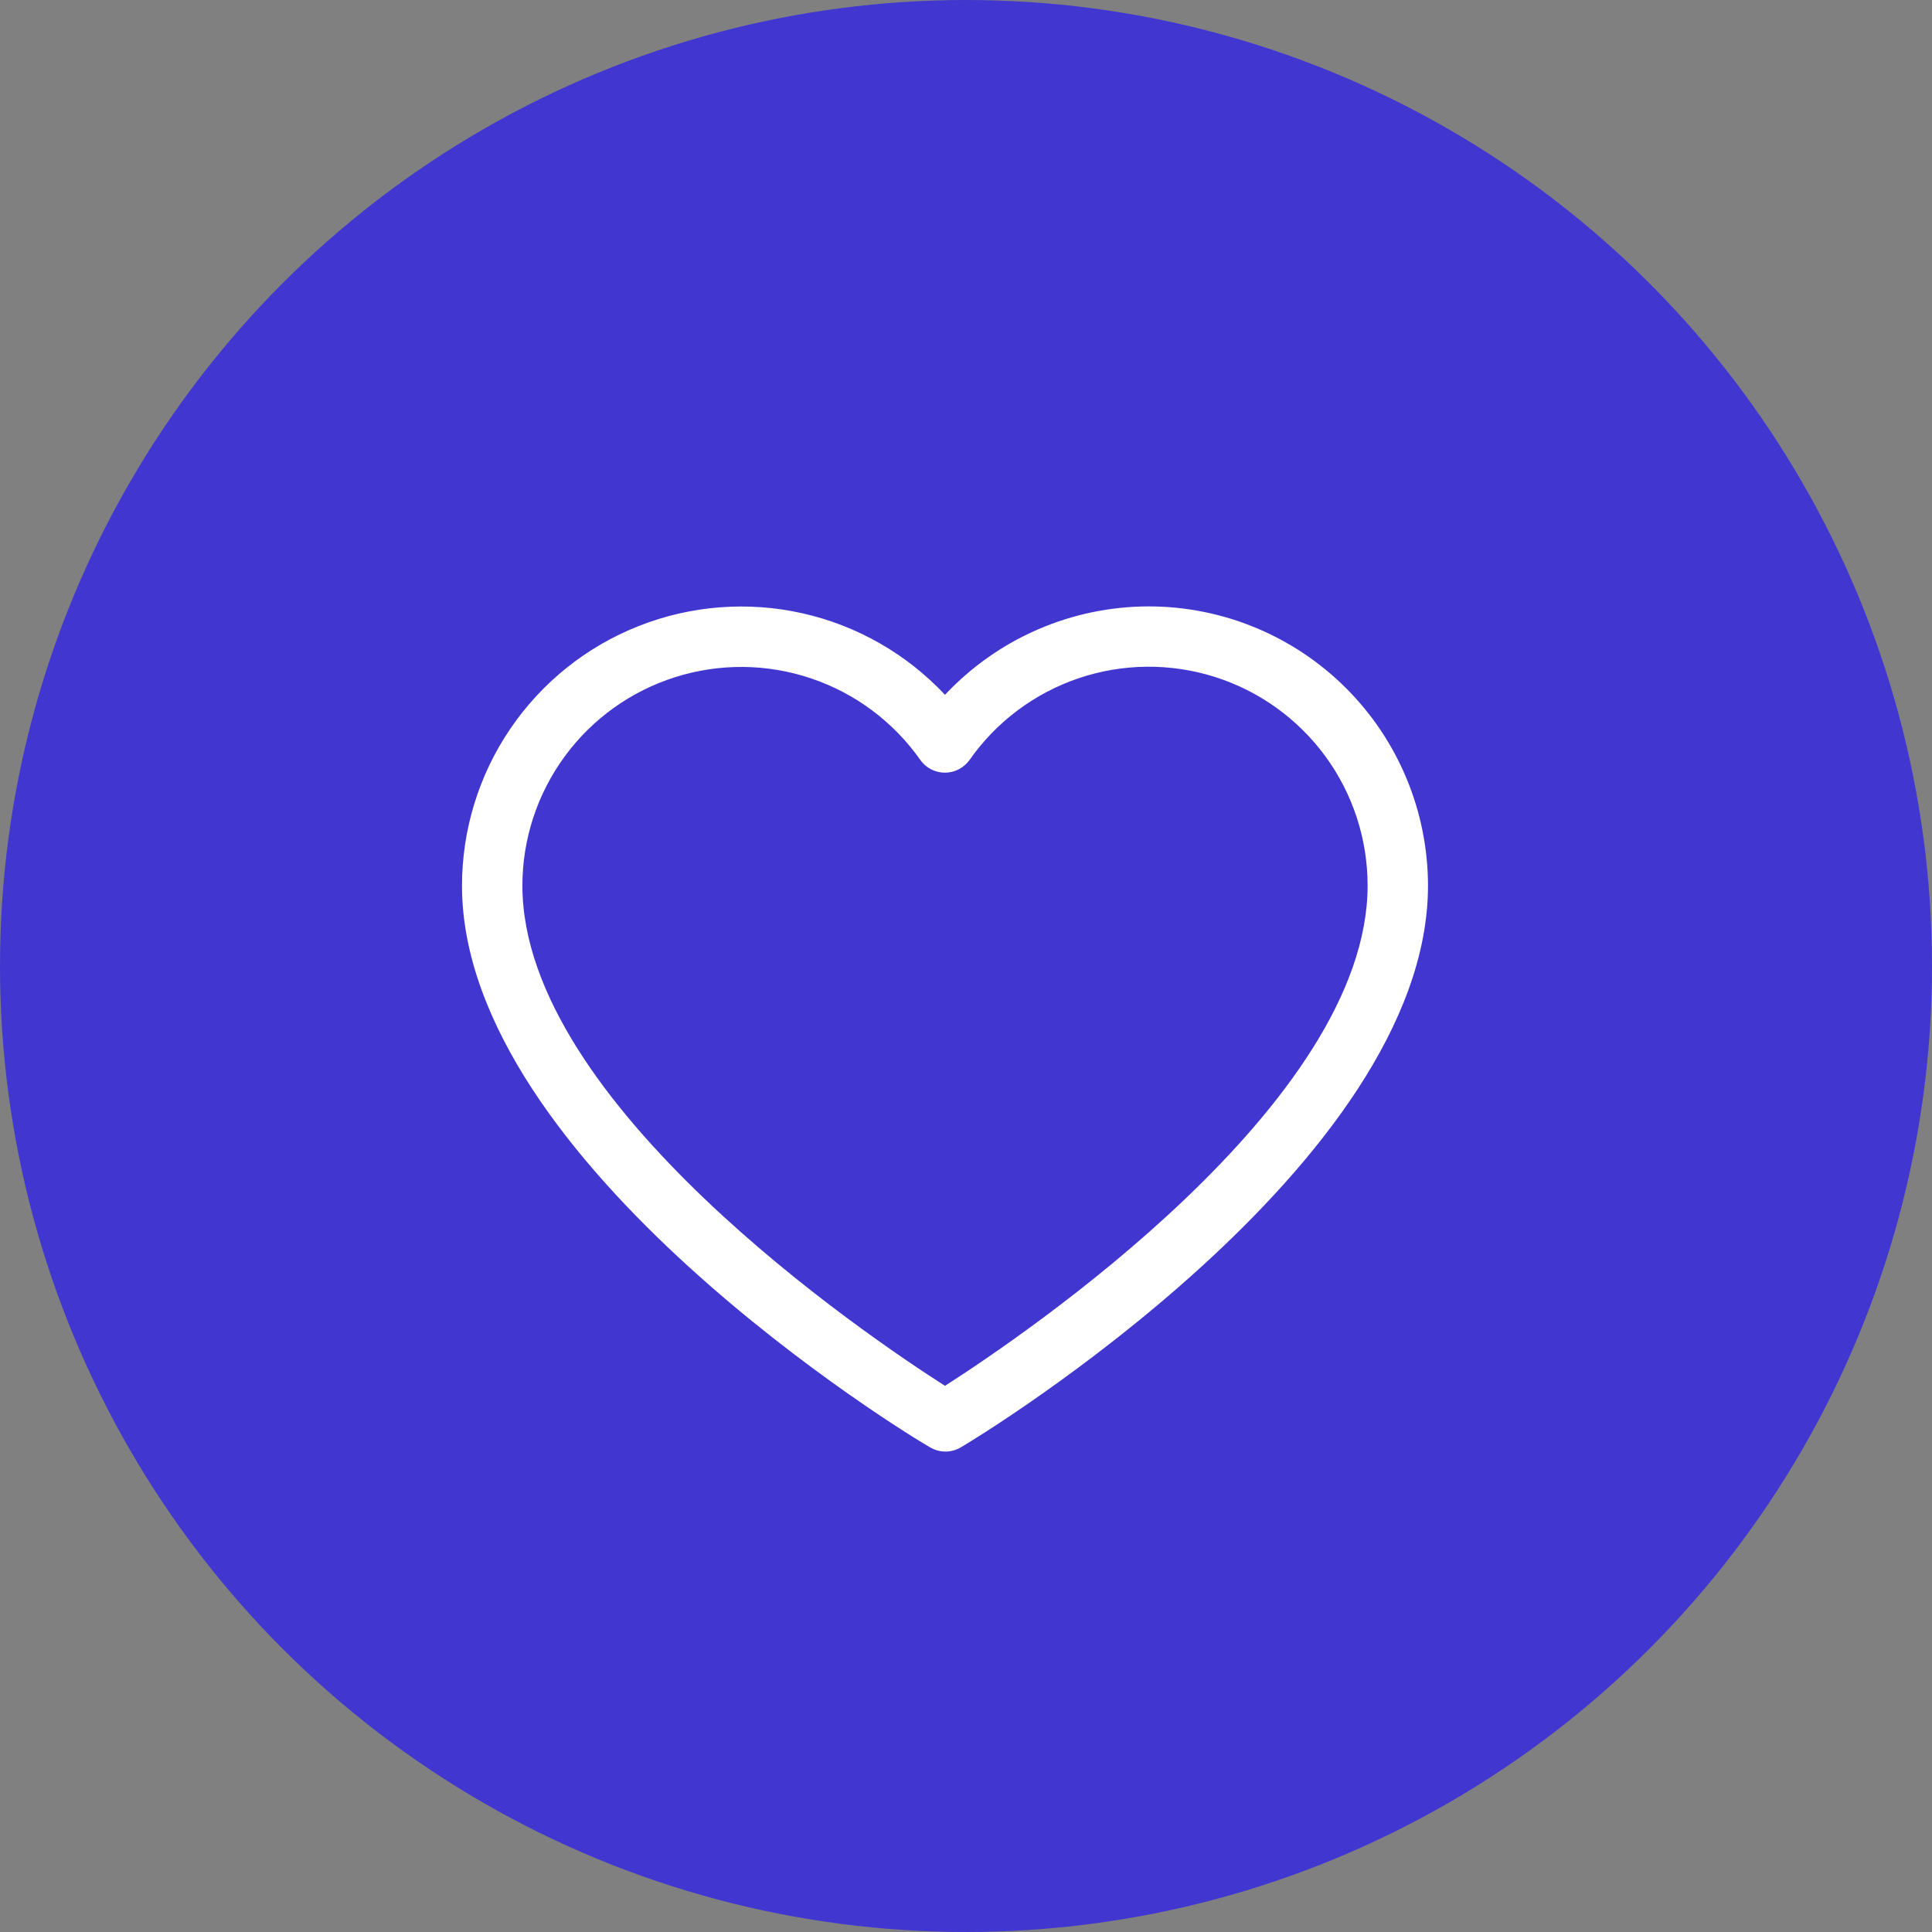 	<svg
					width='46'
					height='46'
					viewBox='0 0 46 46'
					fill='none'
					xmlns='http://www.w3.org/2000/svg'
				>
					<rect x="0" y="0" width="46" height="46" fill="#808080" stroke="none"/>
					<circle cx='23' cy='23' r='23' fill='#4137D0' />
					<g clip-path='url(#clip0_110_187)'>
						<path
							d='M27.352 14.438C26.442 14.439 25.542 14.626 24.708 14.988C23.873 15.35 23.122 15.88 22.5 16.543C21.588 15.571 20.406 14.894 19.105 14.602C17.804 14.31 16.446 14.416 15.206 14.906C13.966 15.395 12.902 16.247 12.152 17.349C11.402 18.451 11.001 19.753 11 21.086C11 27.706 21.677 34.203 22.141 34.458C22.252 34.525 22.38 34.561 22.511 34.561C22.641 34.561 22.769 34.525 22.881 34.458C23.323 34.203 34 27.706 34 21.086C33.998 19.323 33.297 17.633 32.051 16.387C30.804 15.14 29.114 14.439 27.352 14.438ZM22.5 32.996C20.642 31.81 12.438 26.268 12.438 21.086C12.438 19.979 12.792 18.901 13.446 18.009C14.101 17.116 15.023 16.455 16.078 16.122C17.134 15.788 18.268 15.799 19.317 16.154C20.365 16.508 21.274 17.187 21.911 18.092C21.977 18.186 22.065 18.263 22.167 18.316C22.27 18.369 22.383 18.397 22.498 18.397C22.613 18.397 22.727 18.369 22.829 18.316C22.931 18.263 23.019 18.186 23.086 18.092C23.722 17.185 24.631 16.505 25.68 16.149C26.73 15.794 27.865 15.783 28.921 16.116C29.978 16.45 30.9 17.112 31.555 18.005C32.21 18.899 32.563 19.978 32.562 21.086C32.562 26.265 24.358 31.806 22.5 32.996Z'
							fill='white'
						/>
					</g>
					<defs>
						<clipPath id='clip0_110_187'>
							<rect
								width='23'
								height='23'
								fill='white'
								transform='translate(11 13)'
							/>
						</clipPath>
					</defs>
				</svg>